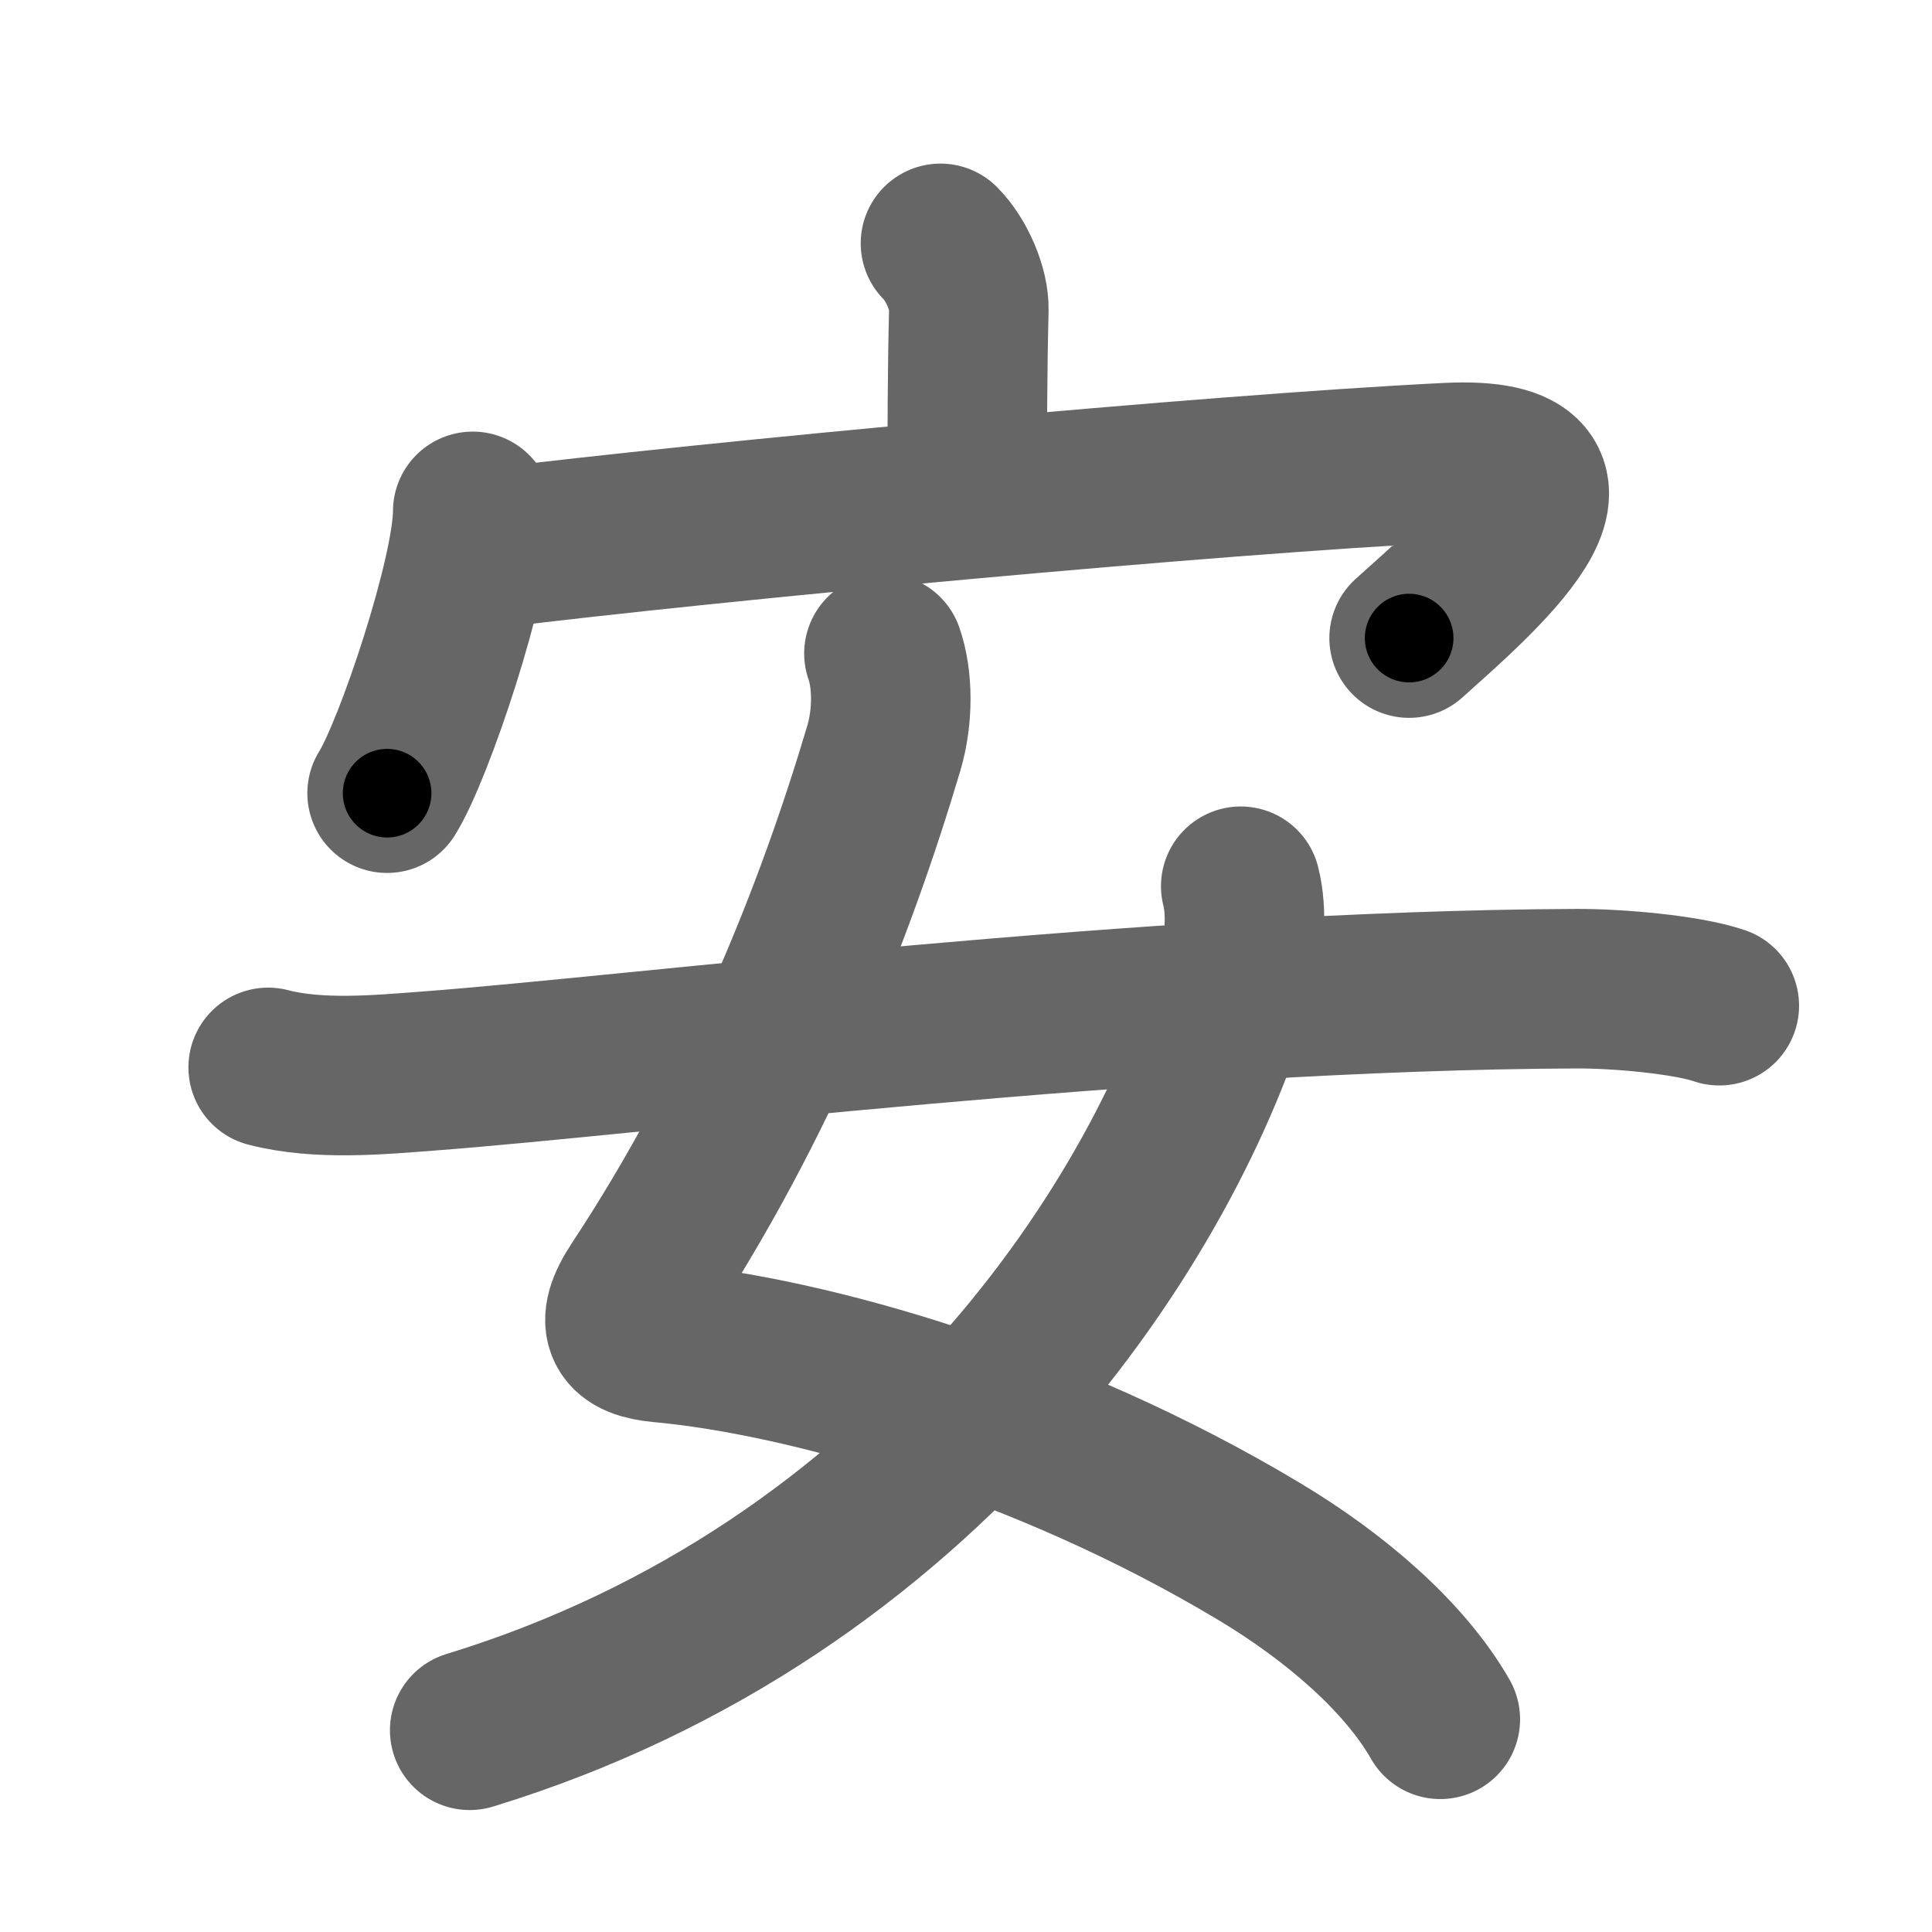 <svg xmlns="http://www.w3.org/2000/svg" width="109" height="109" viewBox="0 0 109 109" id="5b89"><g fill="none" stroke="#666" stroke-width="9" stroke-linecap="round" stroke-linejoin="round"><g><g><path d="M53.06,13.73c0.92,0.92,1.63,2.6,1.6,3.75c-0.09,3.62-0.09,7.03-0.09,10.33" /><g><path d="M26.67,28.85c0,3.6-3.32,13.5-4.83,15.9" /><path d="M27.53,30.96c12.72-1.58,40.97-4.21,54.14-4.86c9.82-0.48,1.45,6.65-2.17,9.9" /></g></g><g><path d="M49.87,36.87c0.51,1.45,0.52,3.55,0,5.32c-2.74,9.22-7.03,20.09-13.85,30.42c-1.43,2.17-0.76,2.95,1.26,3.14c8.23,0.75,21.61,4.5,33.74,11.77c4.36,2.61,8.24,5.98,10.24,9.48" /><path d="M70,50c0.38,1.48,0.22,3.46-0.26,5.13c-3.88,13.52-17.45,34.6-43.24,42.49" /><path d="M15.13,60.22c2.85,0.74,6.22,0.42,9.12,0.2c11.33-0.85,40.73-4.55,64.72-4.64c2.27-0.01,6.19,0.33,8.03,0.96" /></g></g></g><g fill="none" stroke="#000" stroke-width="5" stroke-linecap="round" stroke-linejoin="round"><g><g><path d="M53.06,13.73c0.92,0.92,1.63,2.6,1.6,3.75c-0.09,3.62-0.09,7.03-0.09,10.33" stroke-dasharray="14.5" stroke-dashoffset="14.5"><animate id="0" attributeName="stroke-dashoffset" values="14.5;0" dur="0.14s" fill="freeze" begin="0s;5b89.click" /></path><g><path d="M26.67,28.85c0,3.6-3.32,13.5-4.83,15.9" stroke-dasharray="16.71" stroke-dashoffset="16.71"><animate attributeName="stroke-dashoffset" values="16.71" fill="freeze" begin="5b89.click" /><animate id="1" attributeName="stroke-dashoffset" values="16.71;0" dur="0.17s" fill="freeze" begin="0.end" /></path><path d="M27.53,30.96c12.72-1.58,40.97-4.21,54.14-4.86c9.82-0.48,1.45,6.65-2.17,9.9" stroke-dasharray="70.61" stroke-dashoffset="70.61"><animate attributeName="stroke-dashoffset" values="70.61" fill="freeze" begin="5b89.click" /><animate id="2" attributeName="stroke-dashoffset" values="70.61;0" dur="0.53s" fill="freeze" begin="1.end" /></path></g></g><g><path d="M49.87,36.87c0.51,1.45,0.52,3.55,0,5.32c-2.74,9.22-7.03,20.09-13.85,30.42c-1.43,2.17-0.76,2.95,1.26,3.14c8.23,0.75,21.61,4.5,33.74,11.77c4.36,2.61,8.24,5.98,10.24,9.48" stroke-dasharray="93.72" stroke-dashoffset="93.72"><animate attributeName="stroke-dashoffset" values="93.72" fill="freeze" begin="5b89.click" /><animate id="3" attributeName="stroke-dashoffset" values="93.72;0" dur="0.7s" fill="freeze" begin="2.end" /></path><path d="M70,50c0.38,1.48,0.22,3.46-0.26,5.13c-3.88,13.52-17.45,34.6-43.24,42.49" stroke-dasharray="68.23" stroke-dashoffset="68.23"><animate attributeName="stroke-dashoffset" values="68.23" fill="freeze" begin="5b89.click" /><animate id="4" attributeName="stroke-dashoffset" values="68.23;0" dur="0.51s" fill="freeze" begin="3.end" /></path><path d="M15.13,60.22c2.85,0.74,6.22,0.42,9.12,0.2c11.33-0.85,40.73-4.55,64.72-4.64c2.27-0.01,6.19,0.33,8.03,0.96" stroke-dasharray="82.19" stroke-dashoffset="82.19"><animate attributeName="stroke-dashoffset" values="82.19" fill="freeze" begin="5b89.click" /><animate id="5" attributeName="stroke-dashoffset" values="82.19;0" dur="0.62s" fill="freeze" begin="4.end" /></path></g></g></g></svg>